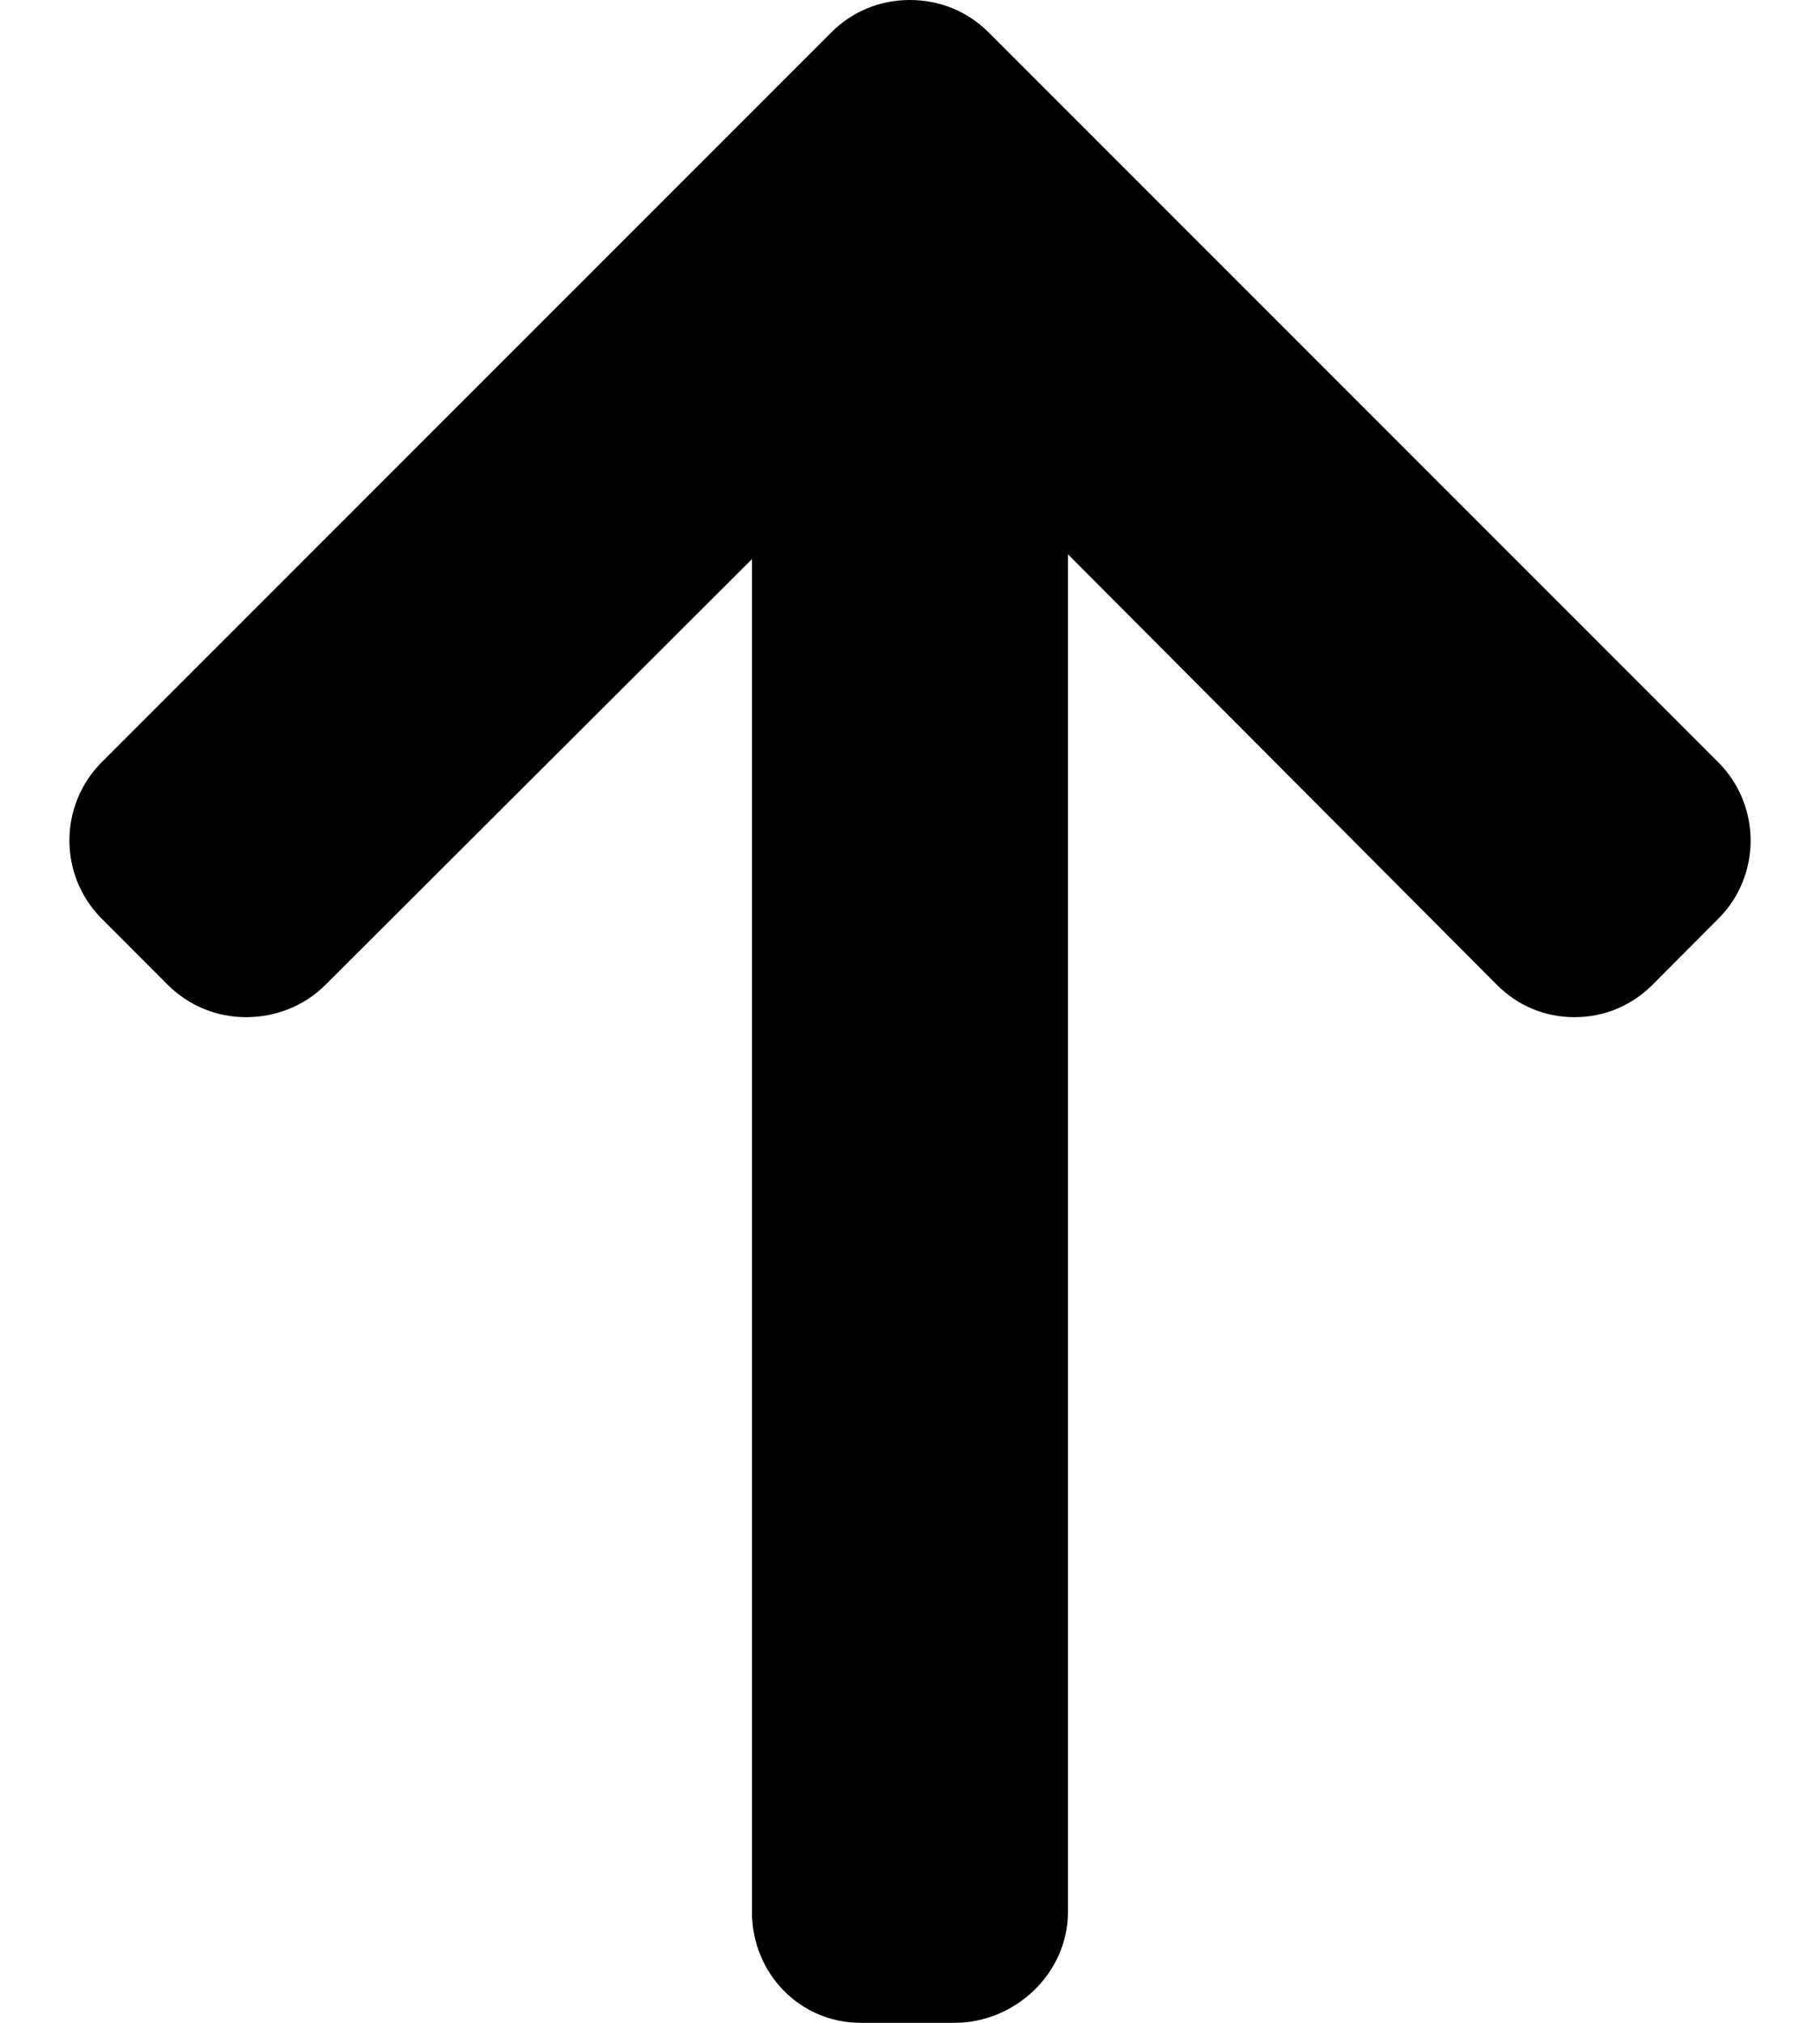 <svg width="18" height="20" viewBox="0 0 18 20"  xmlns="http://www.w3.org/2000/svg">
<path d="M16.993 7.536L9.776 0.319C9.57 0.113 9.295 0 8.997 0C8.704 0 8.429 0.113 8.223 0.319L1.006 7.536C0.58 7.963 0.58 8.657 1.006 9.083L1.661 9.739C1.867 9.944 2.142 10.057 2.435 10.057C2.728 10.057 3.012 9.944 3.217 9.739L7.437 5.528V18.905C7.437 19.508 7.909 20 8.512 20H9.439C10.042 20 10.562 19.508 10.562 18.905V5.48L14.806 9.739C15.011 9.944 15.279 10.057 15.572 10.057C15.865 10.057 16.135 9.944 16.341 9.739L16.995 9.083C17.421 8.657 17.42 7.963 16.993 7.536Z" fill="black"/>
</svg>
